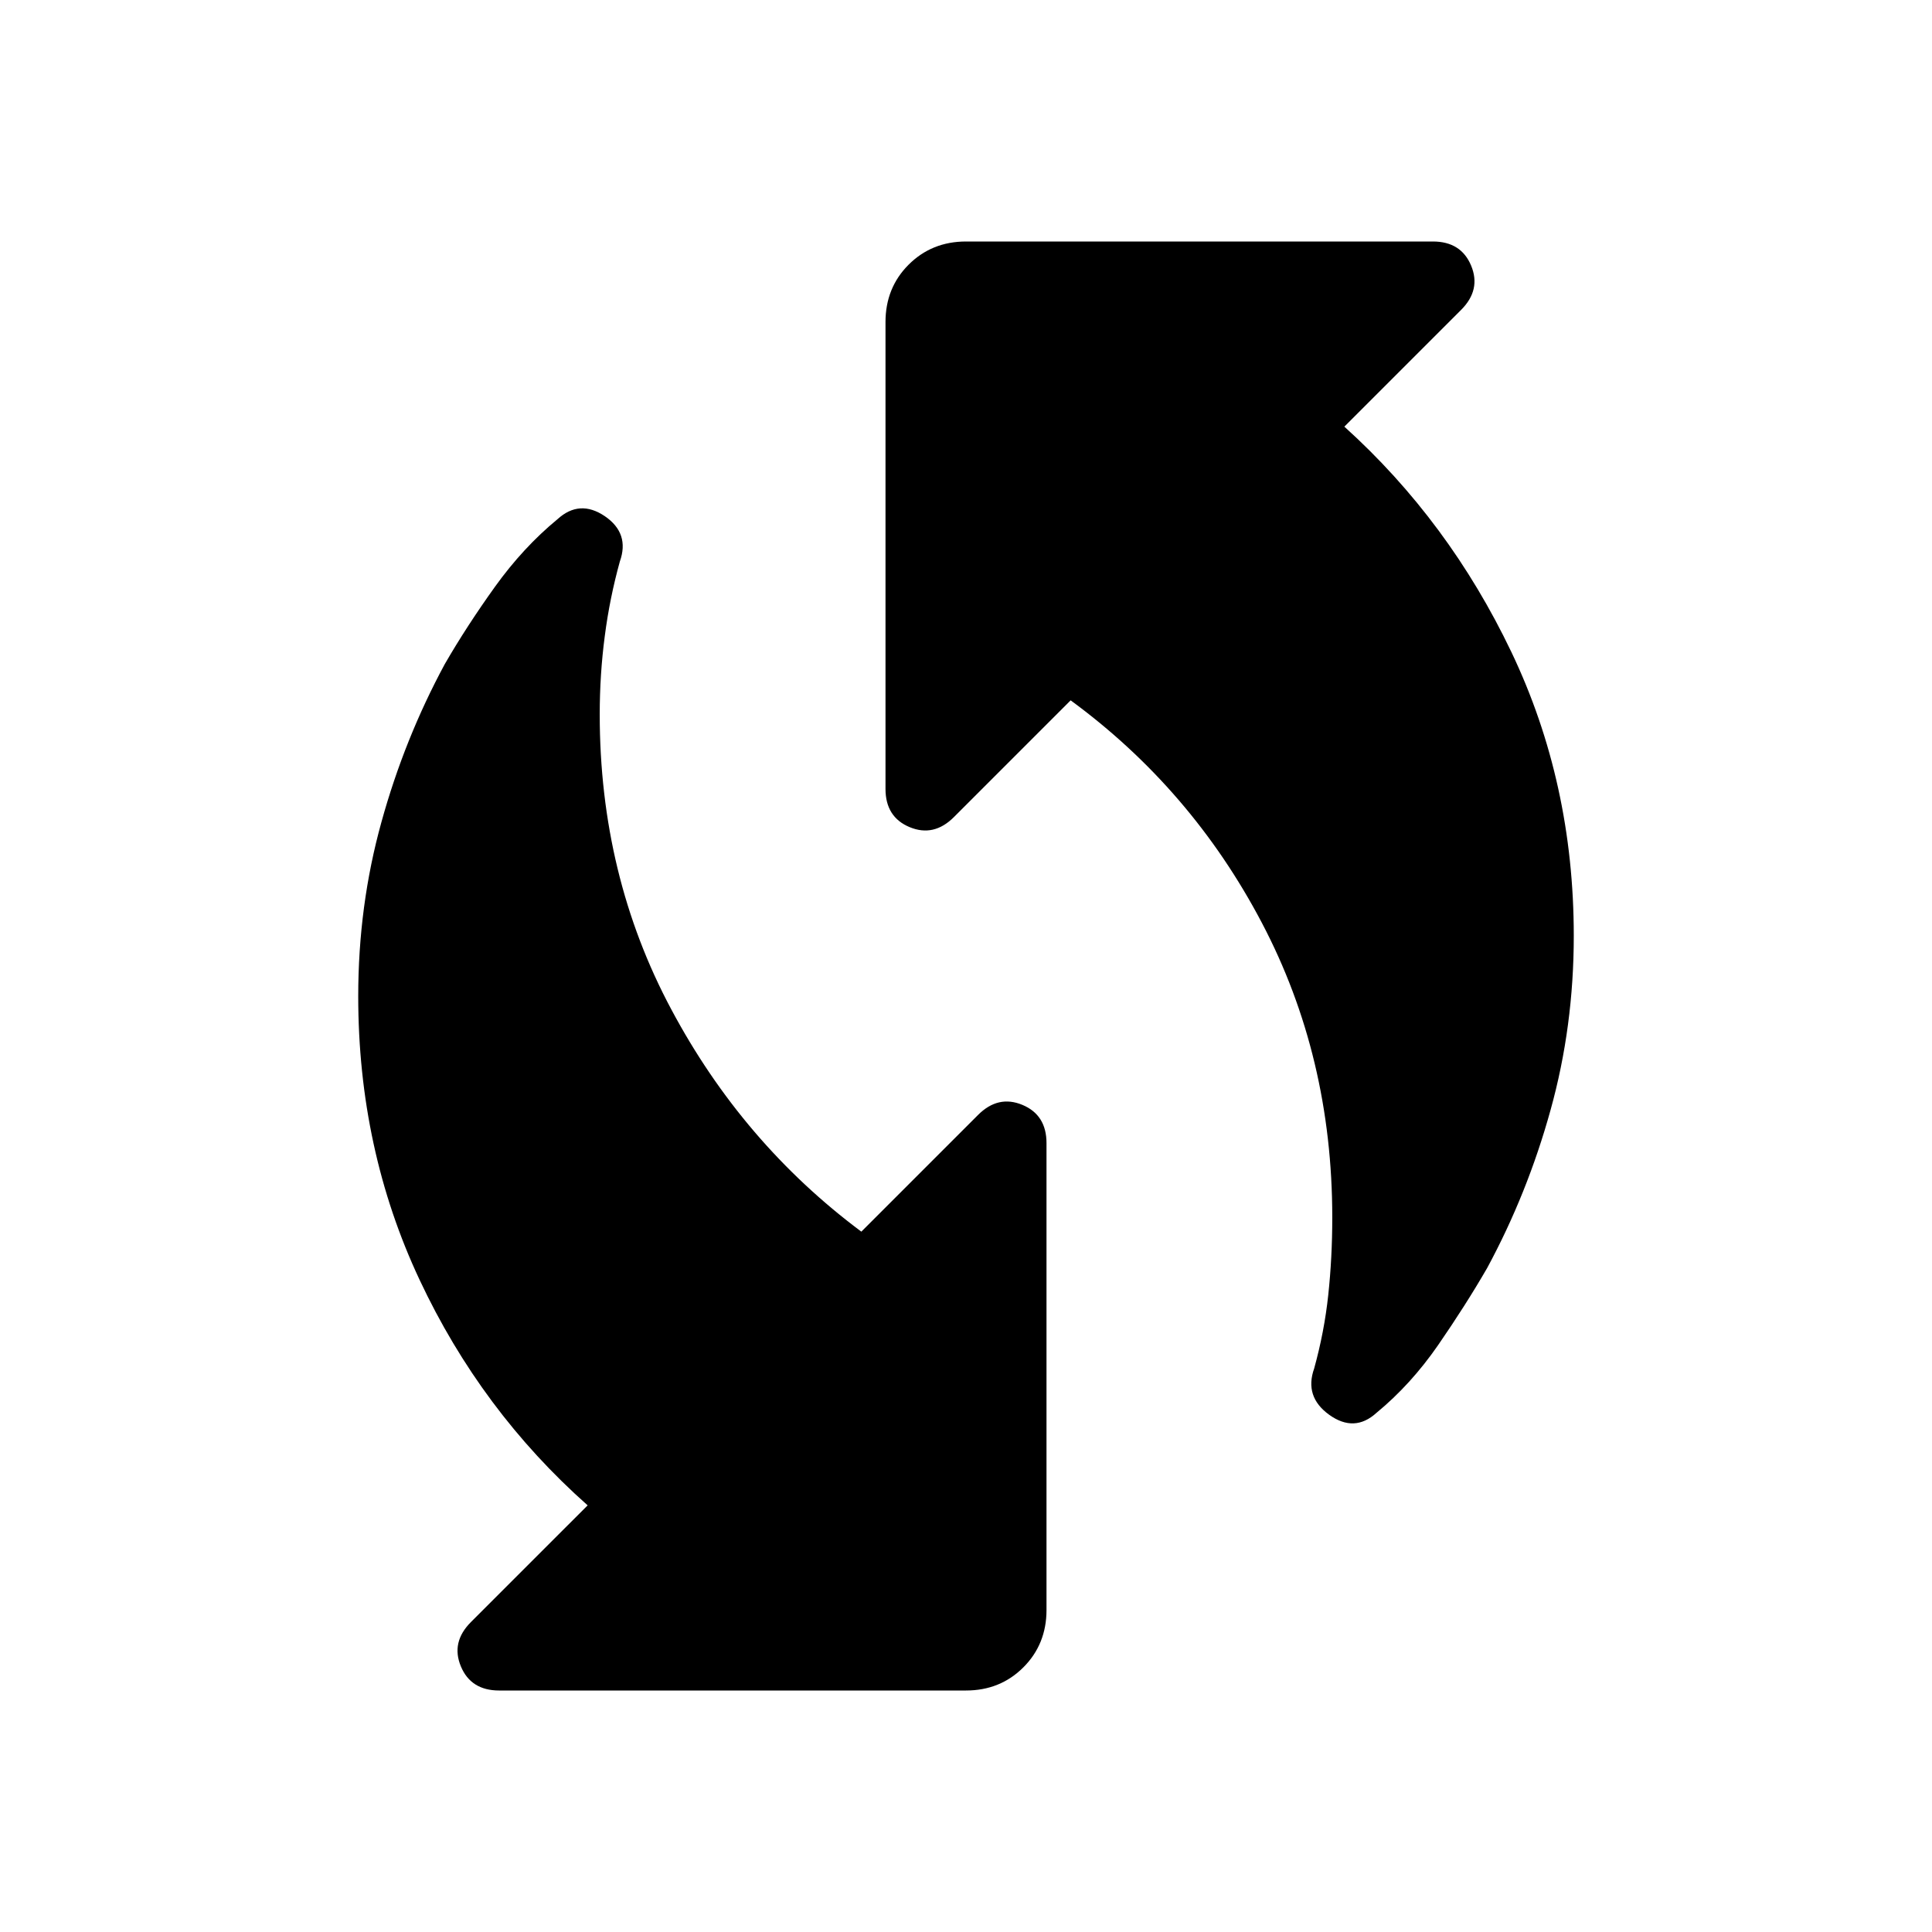 <svg width="24" height="24" viewBox="0 0 24 24" fill="none" xmlns="http://www.w3.org/2000/svg">
<path d="M17.1 17.55C16.917 17.717 16.721 17.725 16.512 17.575C16.304 17.425 16.242 17.233 16.325 17C16.408 16.7 16.467 16.396 16.5 16.087C16.533 15.779 16.55 15.458 16.55 15.125C16.55 13.792 16.258 12.571 15.675 11.463C15.092 10.354 14.3 9.433 13.3 8.7L11.85 10.15C11.683 10.317 11.5 10.358 11.3 10.275C11.1 10.192 11 10.033 11 9.8V4C11 3.717 11.096 3.479 11.287 3.288C11.479 3.096 11.717 3 12 3H17.8C18.033 3 18.192 3.1 18.275 3.3C18.358 3.5 18.317 3.683 18.15 3.85L16.7 5.3C17.567 6.083 18.258 7.017 18.775 8.1C19.292 9.183 19.55 10.358 19.55 11.625C19.55 12.375 19.454 13.096 19.262 13.787C19.071 14.479 18.808 15.133 18.475 15.75C18.292 16.067 18.087 16.387 17.863 16.712C17.637 17.038 17.383 17.317 17.1 17.55ZM5.85 20.15L7.3 18.7C6.417 17.917 5.721 16.983 5.213 15.9C4.704 14.817 4.45 13.642 4.45 12.375C4.45 11.625 4.546 10.904 4.738 10.213C4.929 9.521 5.192 8.867 5.525 8.25C5.708 7.933 5.917 7.612 6.15 7.287C6.383 6.963 6.642 6.683 6.925 6.45C7.108 6.283 7.304 6.271 7.513 6.412C7.721 6.554 7.783 6.742 7.7 6.975C7.617 7.275 7.554 7.583 7.513 7.9C7.471 8.217 7.45 8.542 7.45 8.875C7.45 10.208 7.746 11.429 8.338 12.537C8.929 13.646 9.717 14.567 10.7 15.3L12.15 13.85C12.317 13.683 12.5 13.642 12.7 13.725C12.9 13.808 13 13.967 13 14.2V20C13 20.283 12.904 20.521 12.713 20.712C12.521 20.904 12.283 21 12 21H6.2C5.967 21 5.808 20.9 5.725 20.7C5.642 20.5 5.683 20.317 5.85 20.15Z" fill="currentColor"/>
</svg>
